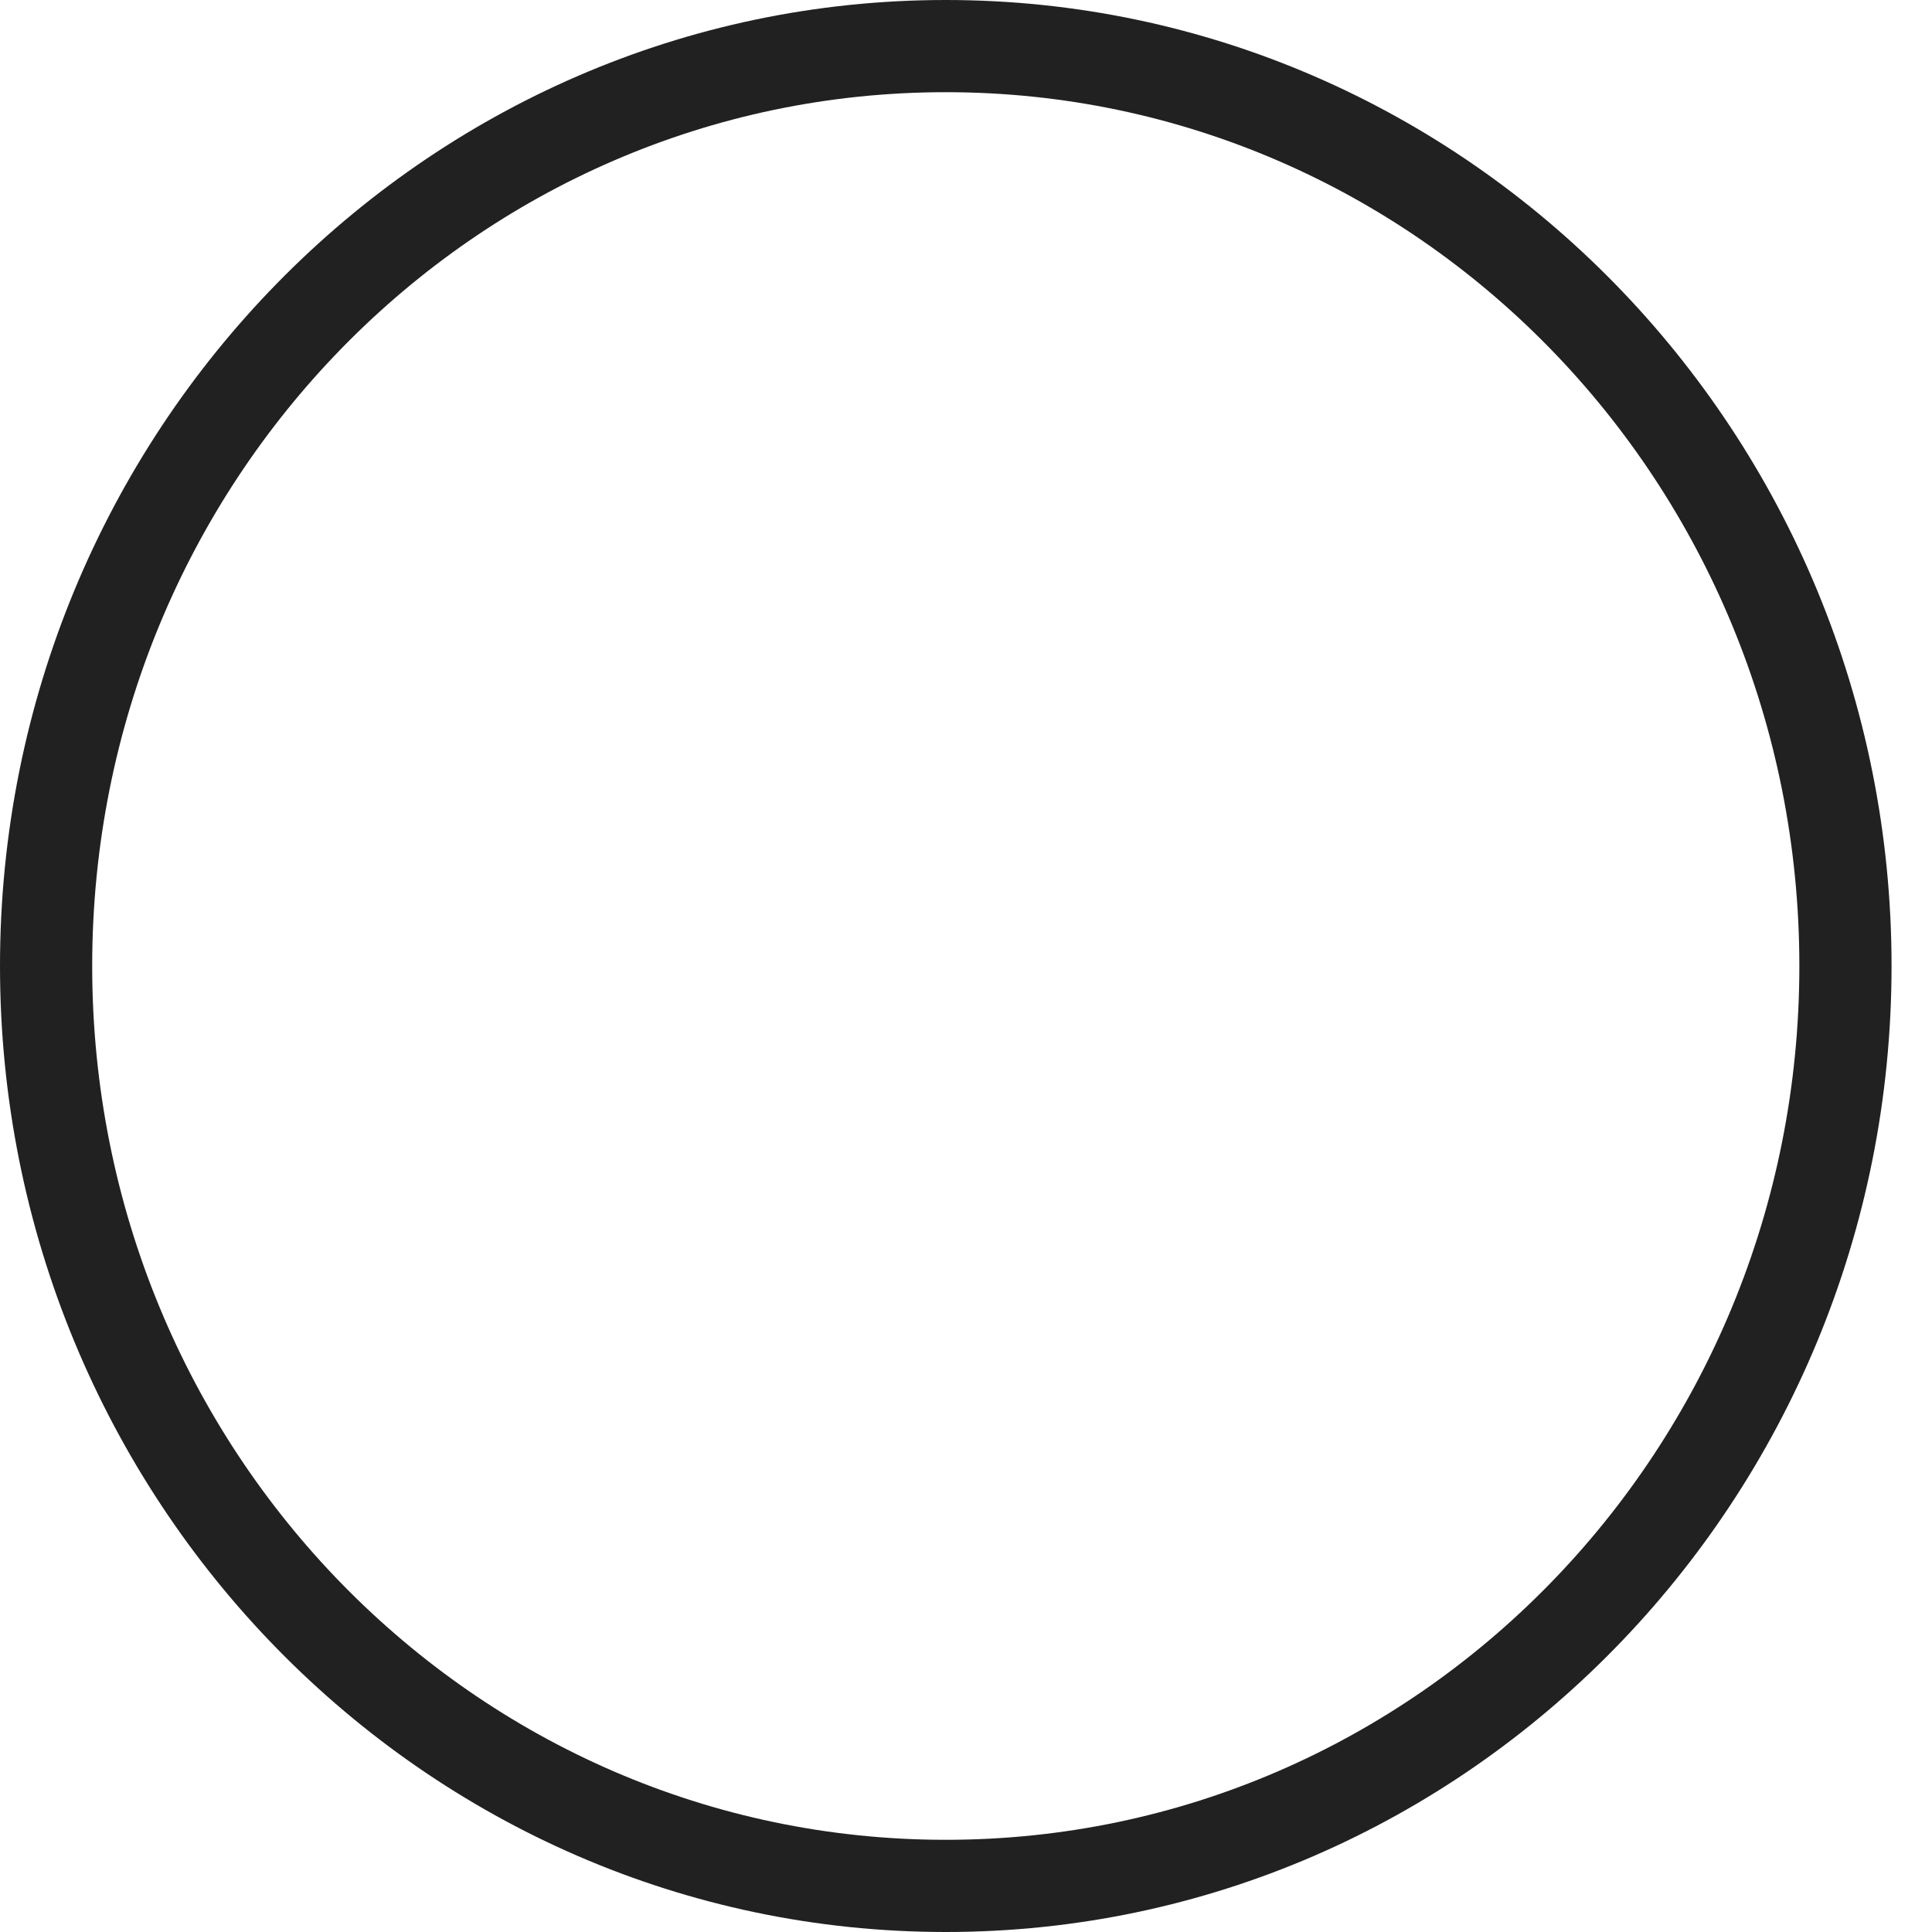 <svg xmlns="http://www.w3.org/2000/svg" width="32" height="32" viewBox="0 0 32 32"><title>circle</title><g fill="#212121" class="nc-icon-wrapper"><g fill="#212121"><path transform="scale(1,-1) translate(0,-32)" d="M 15.665 32 C 7.013 32 0 24.818 0 16 S 7.013 0 15.665 0 S 31.33 7.182 31.33 16 S 24.317 32 15.665 32 z M 15.665 30.473 C 23.473 30.473 29.803 24.011 29.803 16 C 29.803 7.989 23.473 1.527 15.665 1.527 S 1.527 7.99 1.527 16 C 1.527 24.011 7.857 30.473 15.665 30.473 z"></path></g></g></svg>